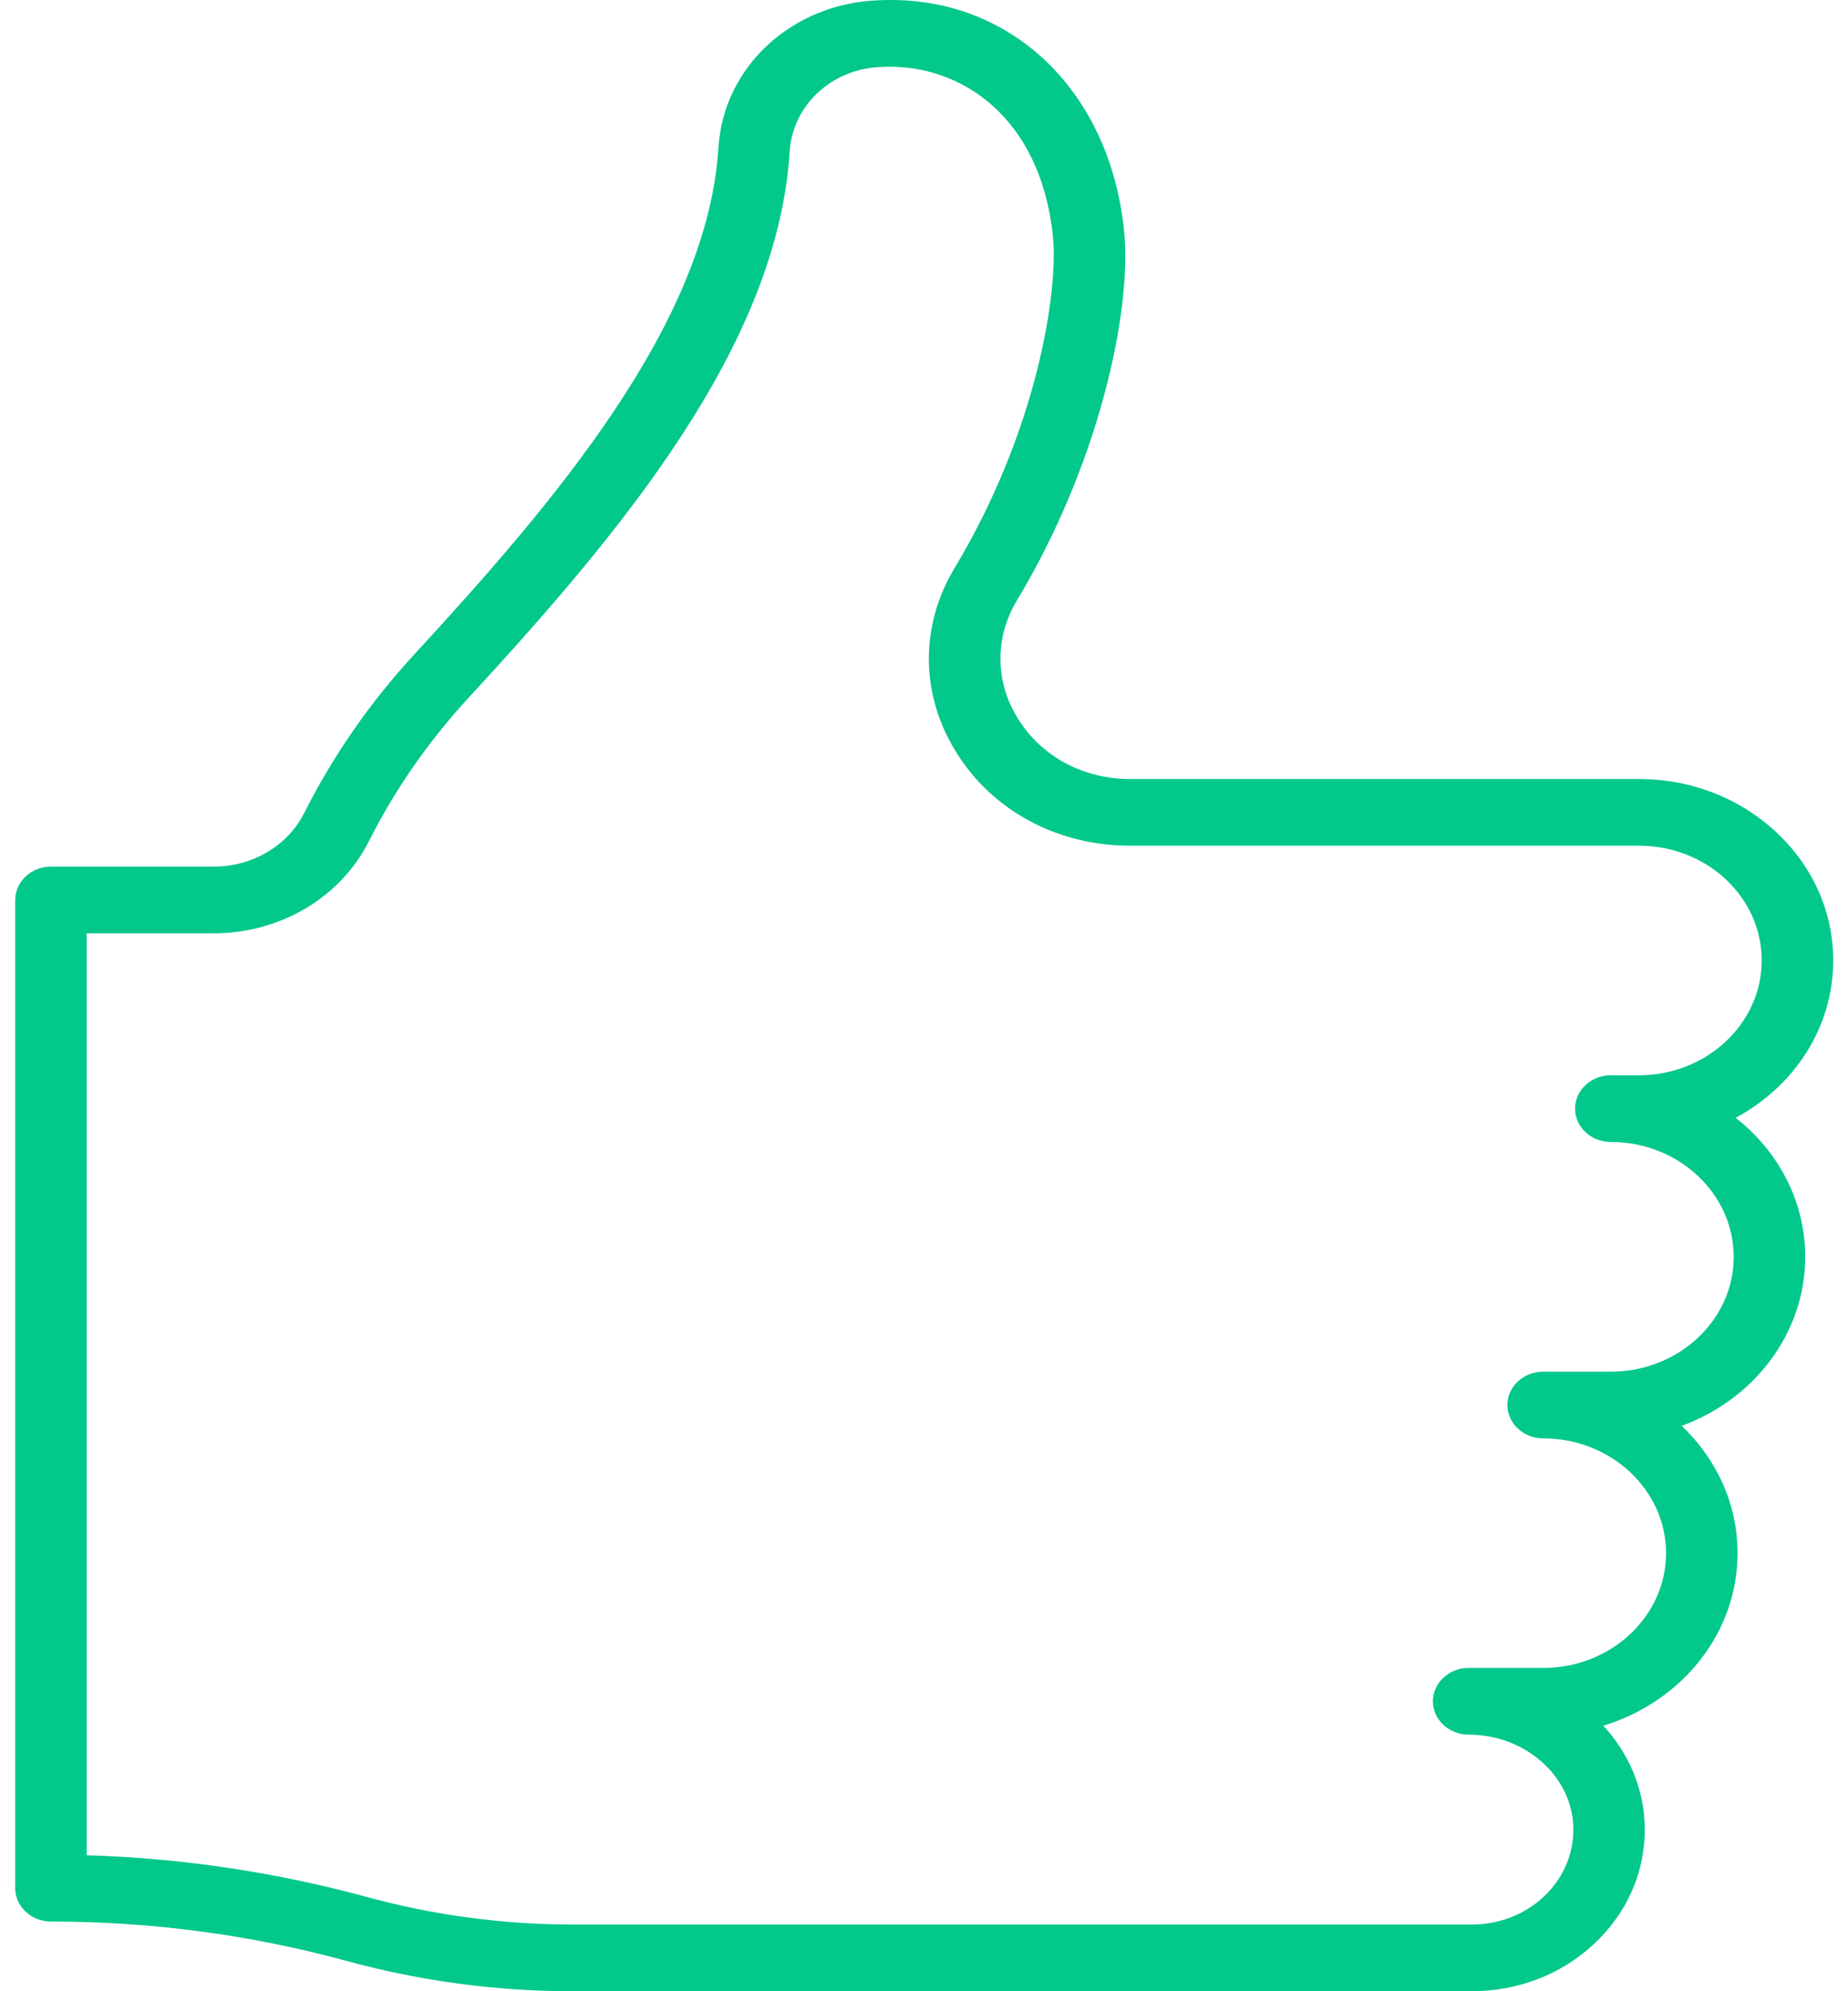 <svg width="13" height="14" viewBox="0 0 13 14" fill="none" xmlns="http://www.w3.org/2000/svg">
<path d="M12.21 7.859C12.62 7.639 12.896 7.226 12.896 6.753C12.896 6.413 12.754 6.092 12.495 5.851C12.237 5.61 11.894 5.477 11.528 5.477H7.948C7.621 5.477 7.328 5.32 7.163 5.056C6.999 4.796 6.996 4.483 7.154 4.221C7.726 3.271 7.966 2.193 7.907 1.619C7.806 0.634 7.107 -0.031 6.205 0.001L6.18 0.002C5.573 0.023 5.089 0.469 5.054 1.038C4.977 2.267 3.911 3.52 2.917 4.598C2.604 4.937 2.343 5.313 2.14 5.716C2.083 5.829 1.993 5.924 1.88 5.991C1.768 6.058 1.637 6.093 1.504 6.093H0.359C0.22 6.093 0.107 6.198 0.107 6.328V13.275C0.107 13.405 0.22 13.51 0.359 13.51C1.064 13.51 1.765 13.603 2.442 13.788C2.958 13.929 3.492 14 4.029 14H10.353C10.678 14 10.984 13.882 11.214 13.667C11.449 13.447 11.576 13.156 11.57 12.845C11.566 12.575 11.457 12.327 11.279 12.133C11.826 11.967 12.223 11.486 12.223 10.92C12.223 10.572 12.073 10.255 11.83 10.025C12.338 9.839 12.699 9.376 12.699 8.836C12.699 8.445 12.509 8.094 12.21 7.859ZM11.331 9.644H10.856C10.717 9.644 10.604 9.749 10.604 9.878C10.604 10.008 10.717 10.113 10.856 10.113C11.332 10.113 11.72 10.475 11.72 10.92C11.72 11.365 11.332 11.727 10.856 11.727L10.331 11.727C10.193 11.727 10.08 11.832 10.08 11.962C10.08 12.091 10.193 12.196 10.331 12.196C10.732 12.196 11.062 12.491 11.068 12.853C11.071 13.035 10.997 13.207 10.859 13.336C10.724 13.462 10.544 13.531 10.353 13.531H4.029C3.539 13.531 3.053 13.466 2.583 13.338C1.941 13.163 1.278 13.064 0.61 13.044V6.562H1.504C1.733 6.562 1.957 6.501 2.15 6.387C2.343 6.272 2.497 6.109 2.595 5.915C2.778 5.551 3.015 5.211 3.298 4.904C4.345 3.768 5.47 2.44 5.555 1.065C5.576 0.739 5.852 0.483 6.197 0.471L6.223 0.47C6.749 0.451 7.32 0.813 7.407 1.663C7.446 2.054 7.294 3.031 6.716 3.992C6.469 4.401 6.474 4.887 6.729 5.293C6.985 5.702 7.441 5.946 7.948 5.946H11.528C11.759 5.946 11.977 6.03 12.14 6.182C12.303 6.335 12.393 6.538 12.393 6.753C12.393 7.198 12.005 7.56 11.528 7.56L11.332 7.56C11.332 7.56 11.332 7.56 11.332 7.56H11.332C11.331 7.56 11.331 7.56 11.331 7.56C11.193 7.56 11.08 7.665 11.08 7.795C11.08 7.924 11.193 8.029 11.331 8.029H11.332C11.808 8.029 12.196 8.392 12.196 8.837C12.196 9.282 11.808 9.644 11.331 9.644Z" fill="#02C88B"/>
</svg>


